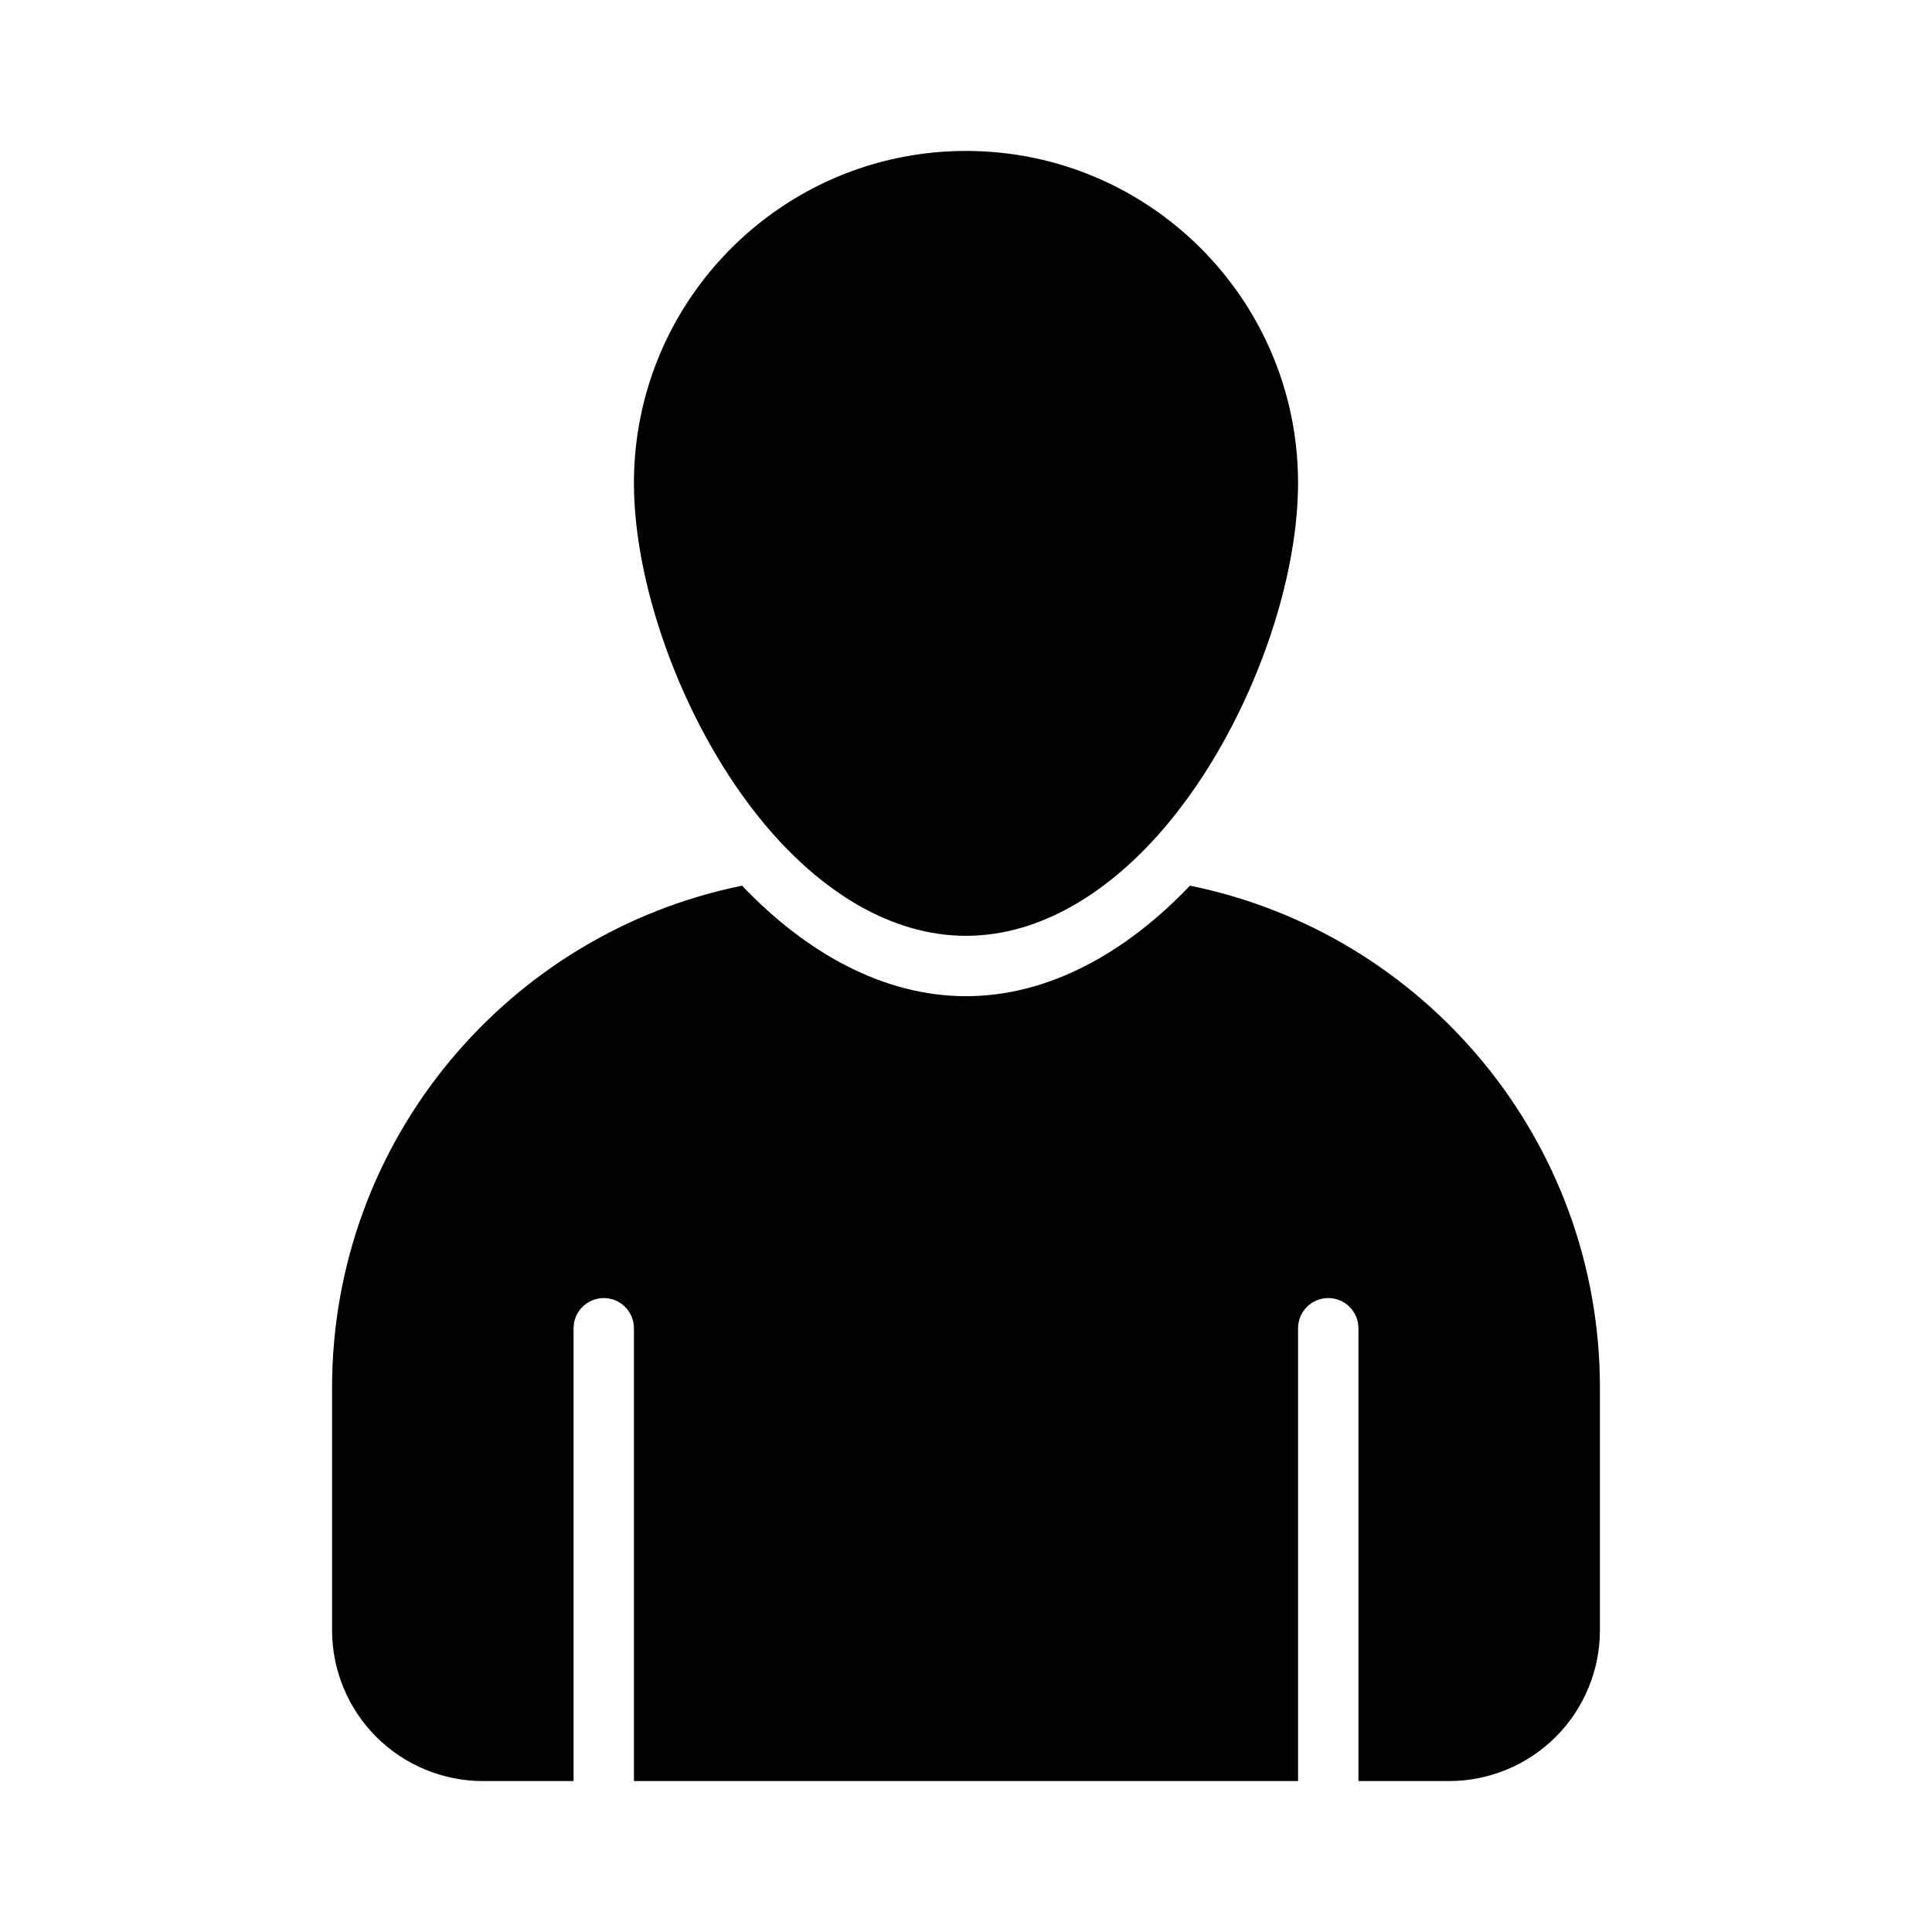 <!-- icon666.com - MILLIONS vector ICONS FREE --><svg id="svg13" clip-rule="evenodd" fill-rule="evenodd" stroke-linejoin="round" stroke-miterlimit="2" viewBox="0 0 64 64" xmlns="http://www.w3.org/2000/svg" xmlns:svg="http://www.w3.org/2000/svg"><path id="path4" d="m32 5c-6.071 0-11 4.929-11 11 0 3.509 1.698 8.153 4.328 11.302 1.862 2.229 4.19 3.698 6.672 3.698s4.81-1.469 6.672-3.698c2.63-3.149 4.328-7.793 4.328-11.302 0-6.071-4.929-11-11-11z" stroke-width="1.111"></path><path id="Contact" d="m19 59h-3c-1.326 0-2.598-.527-3.536-1.464-.937-.938-1.464-2.21-1.464-3.536 0-2.182 0-5.043 0-8.025 0-8.213 5.832-15.063 13.582-16.636 2.114 2.221 4.681 3.661 7.418 3.661s5.304-1.44 7.418-3.661c7.75 1.573 13.582 8.423 13.582 16.636v8.025c0 1.326-.527 2.598-1.464 3.536-.938.937-2.21 1.464-3.536 1.464h-3v-15c0-.552-.448-1-1-1s-1 .448-1 1v15h-22v-15c0-.552-.448-1-1-1s-1 .448-1 1z"></path></svg>